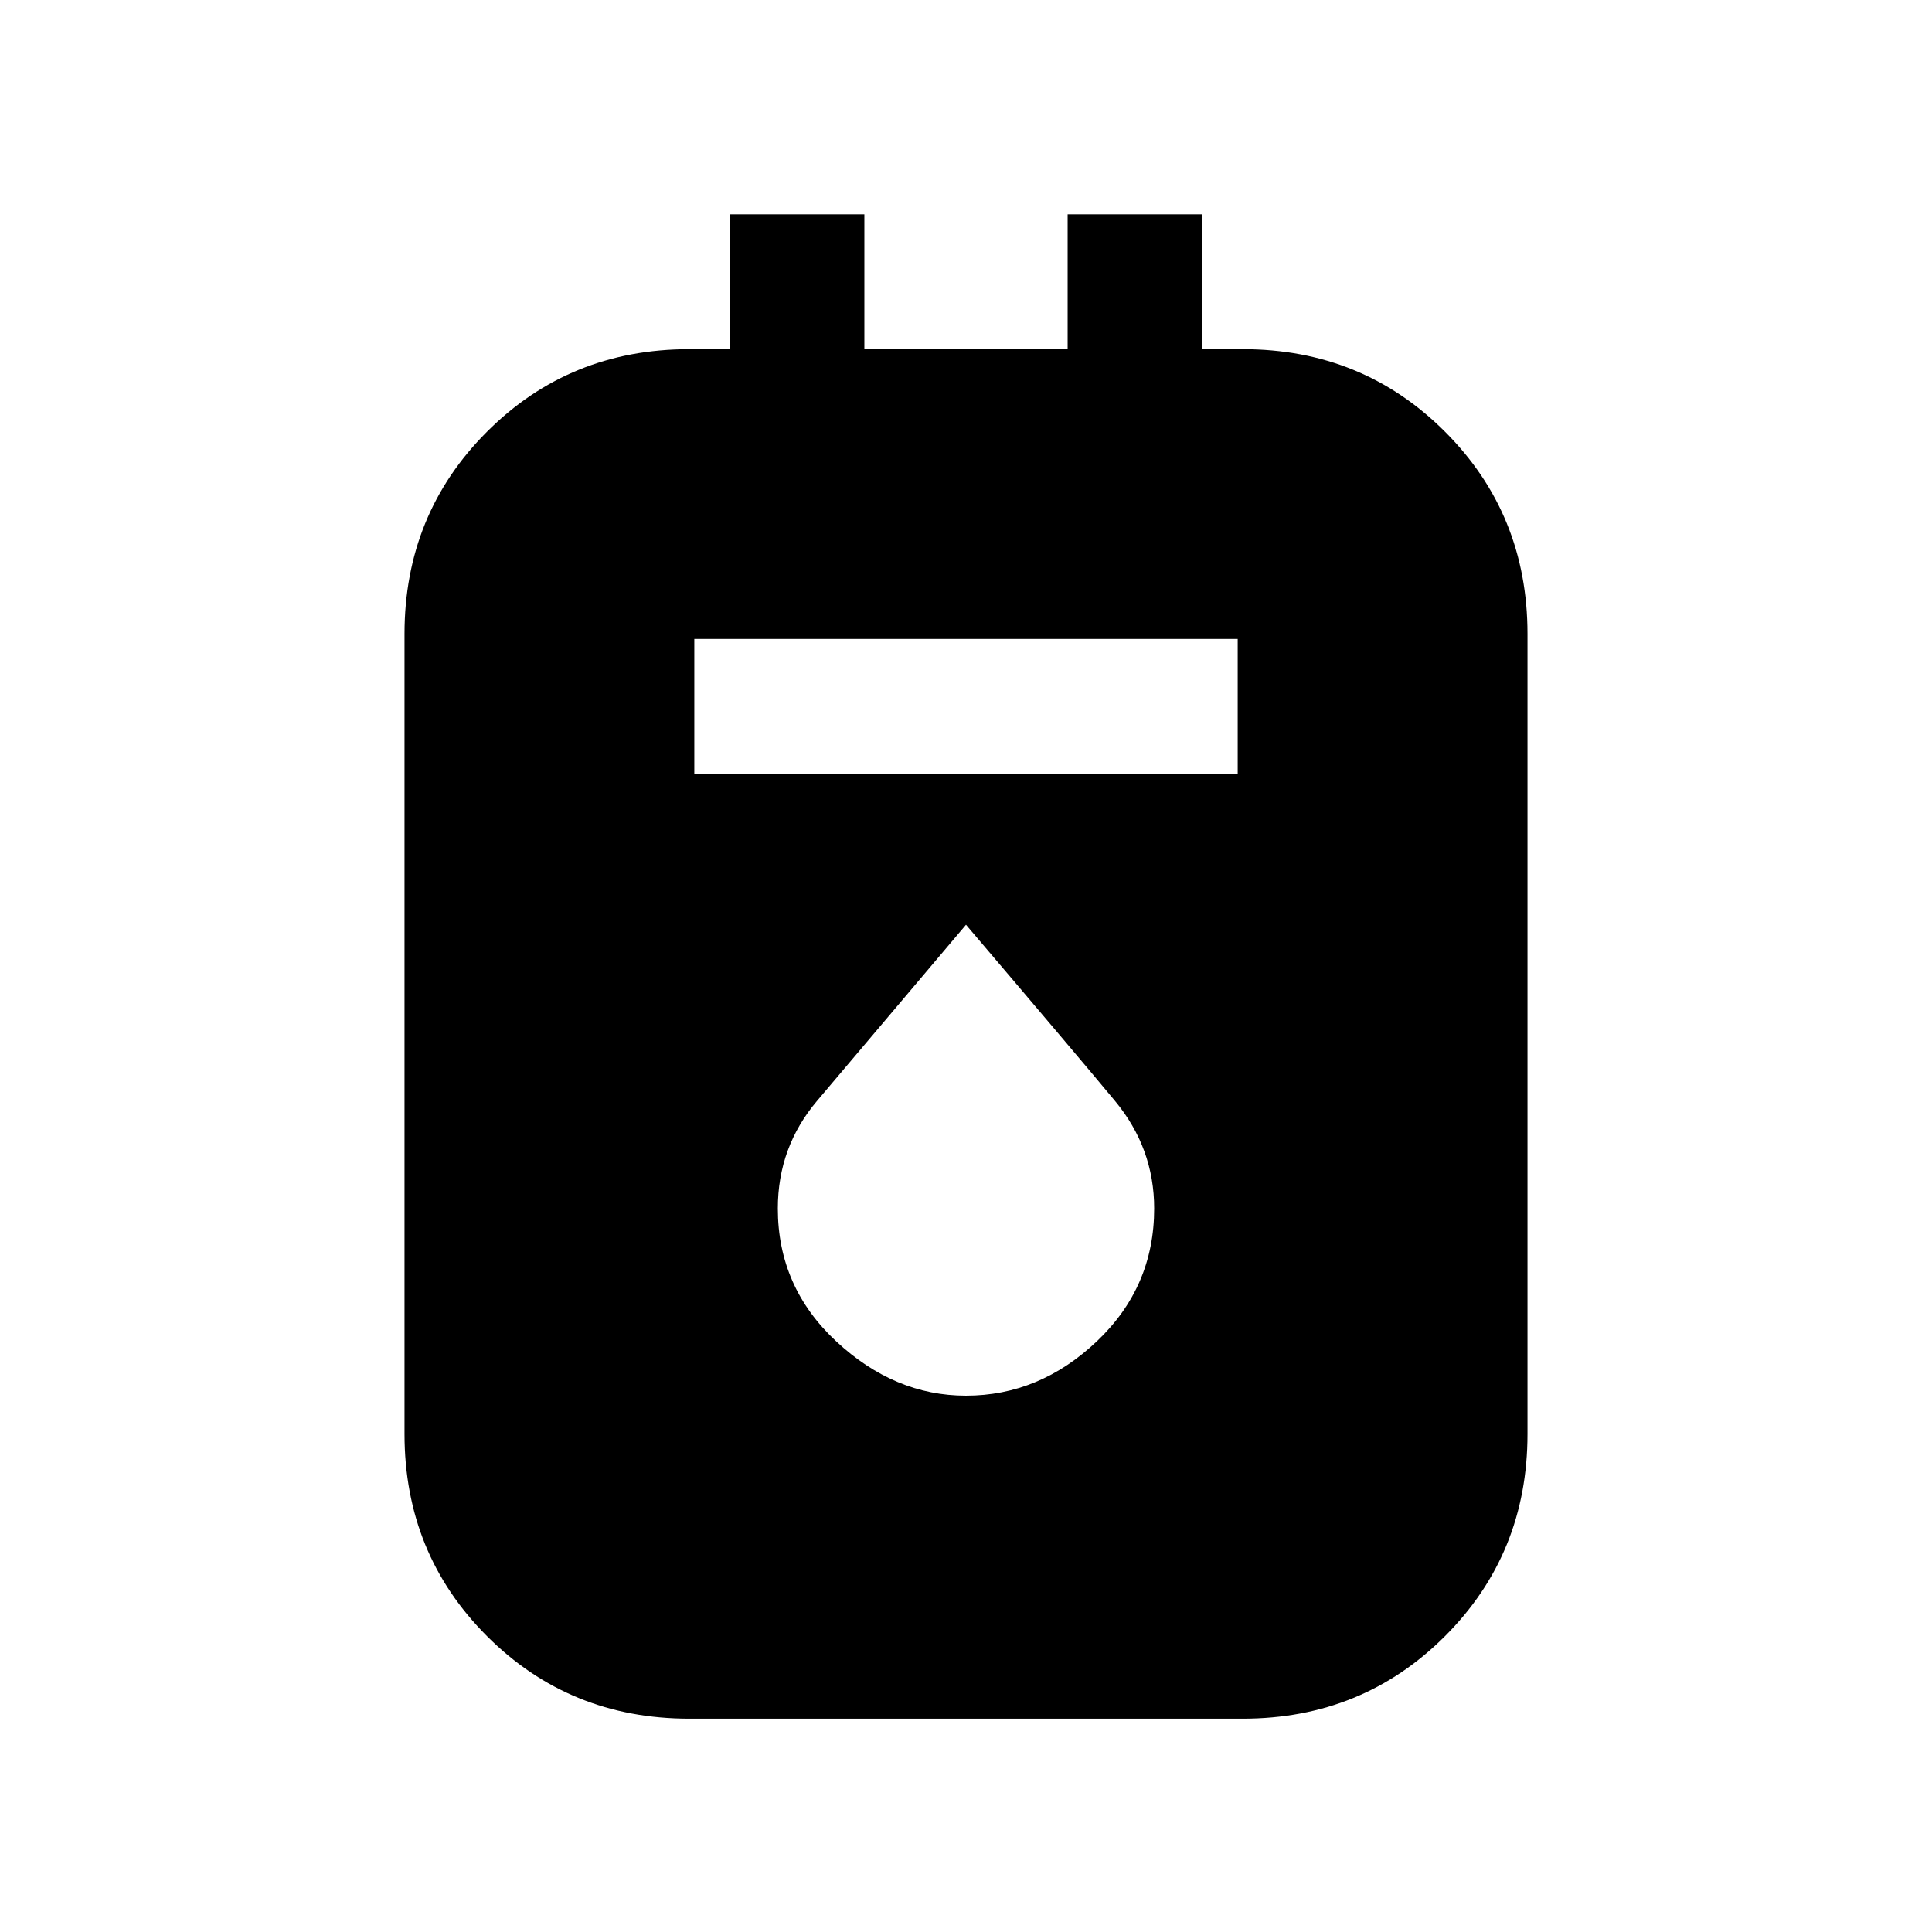 <svg xmlns="http://www.w3.org/2000/svg" height="20" viewBox="0 -960 960 960" width="20"><path d="M342.5-106Q283-106 242-147t-41-100.5V-645q0-59.5 41-100.5t100.5-41h20v-67h67v67h101v-67h67v67h20q59.5 0 100.5 41T759-645v397.5q0 59.5-41 100.5t-100.5 41h-275Zm2.5-469.5h270v-67H345v67Zm135 309q36.5 0 65-27t28.5-66q0-30-19.5-53.5t-74-87.5Q425.5-436 406-413t-19.5 53.5q0 39 29 66t64.5 27Z"/></svg>